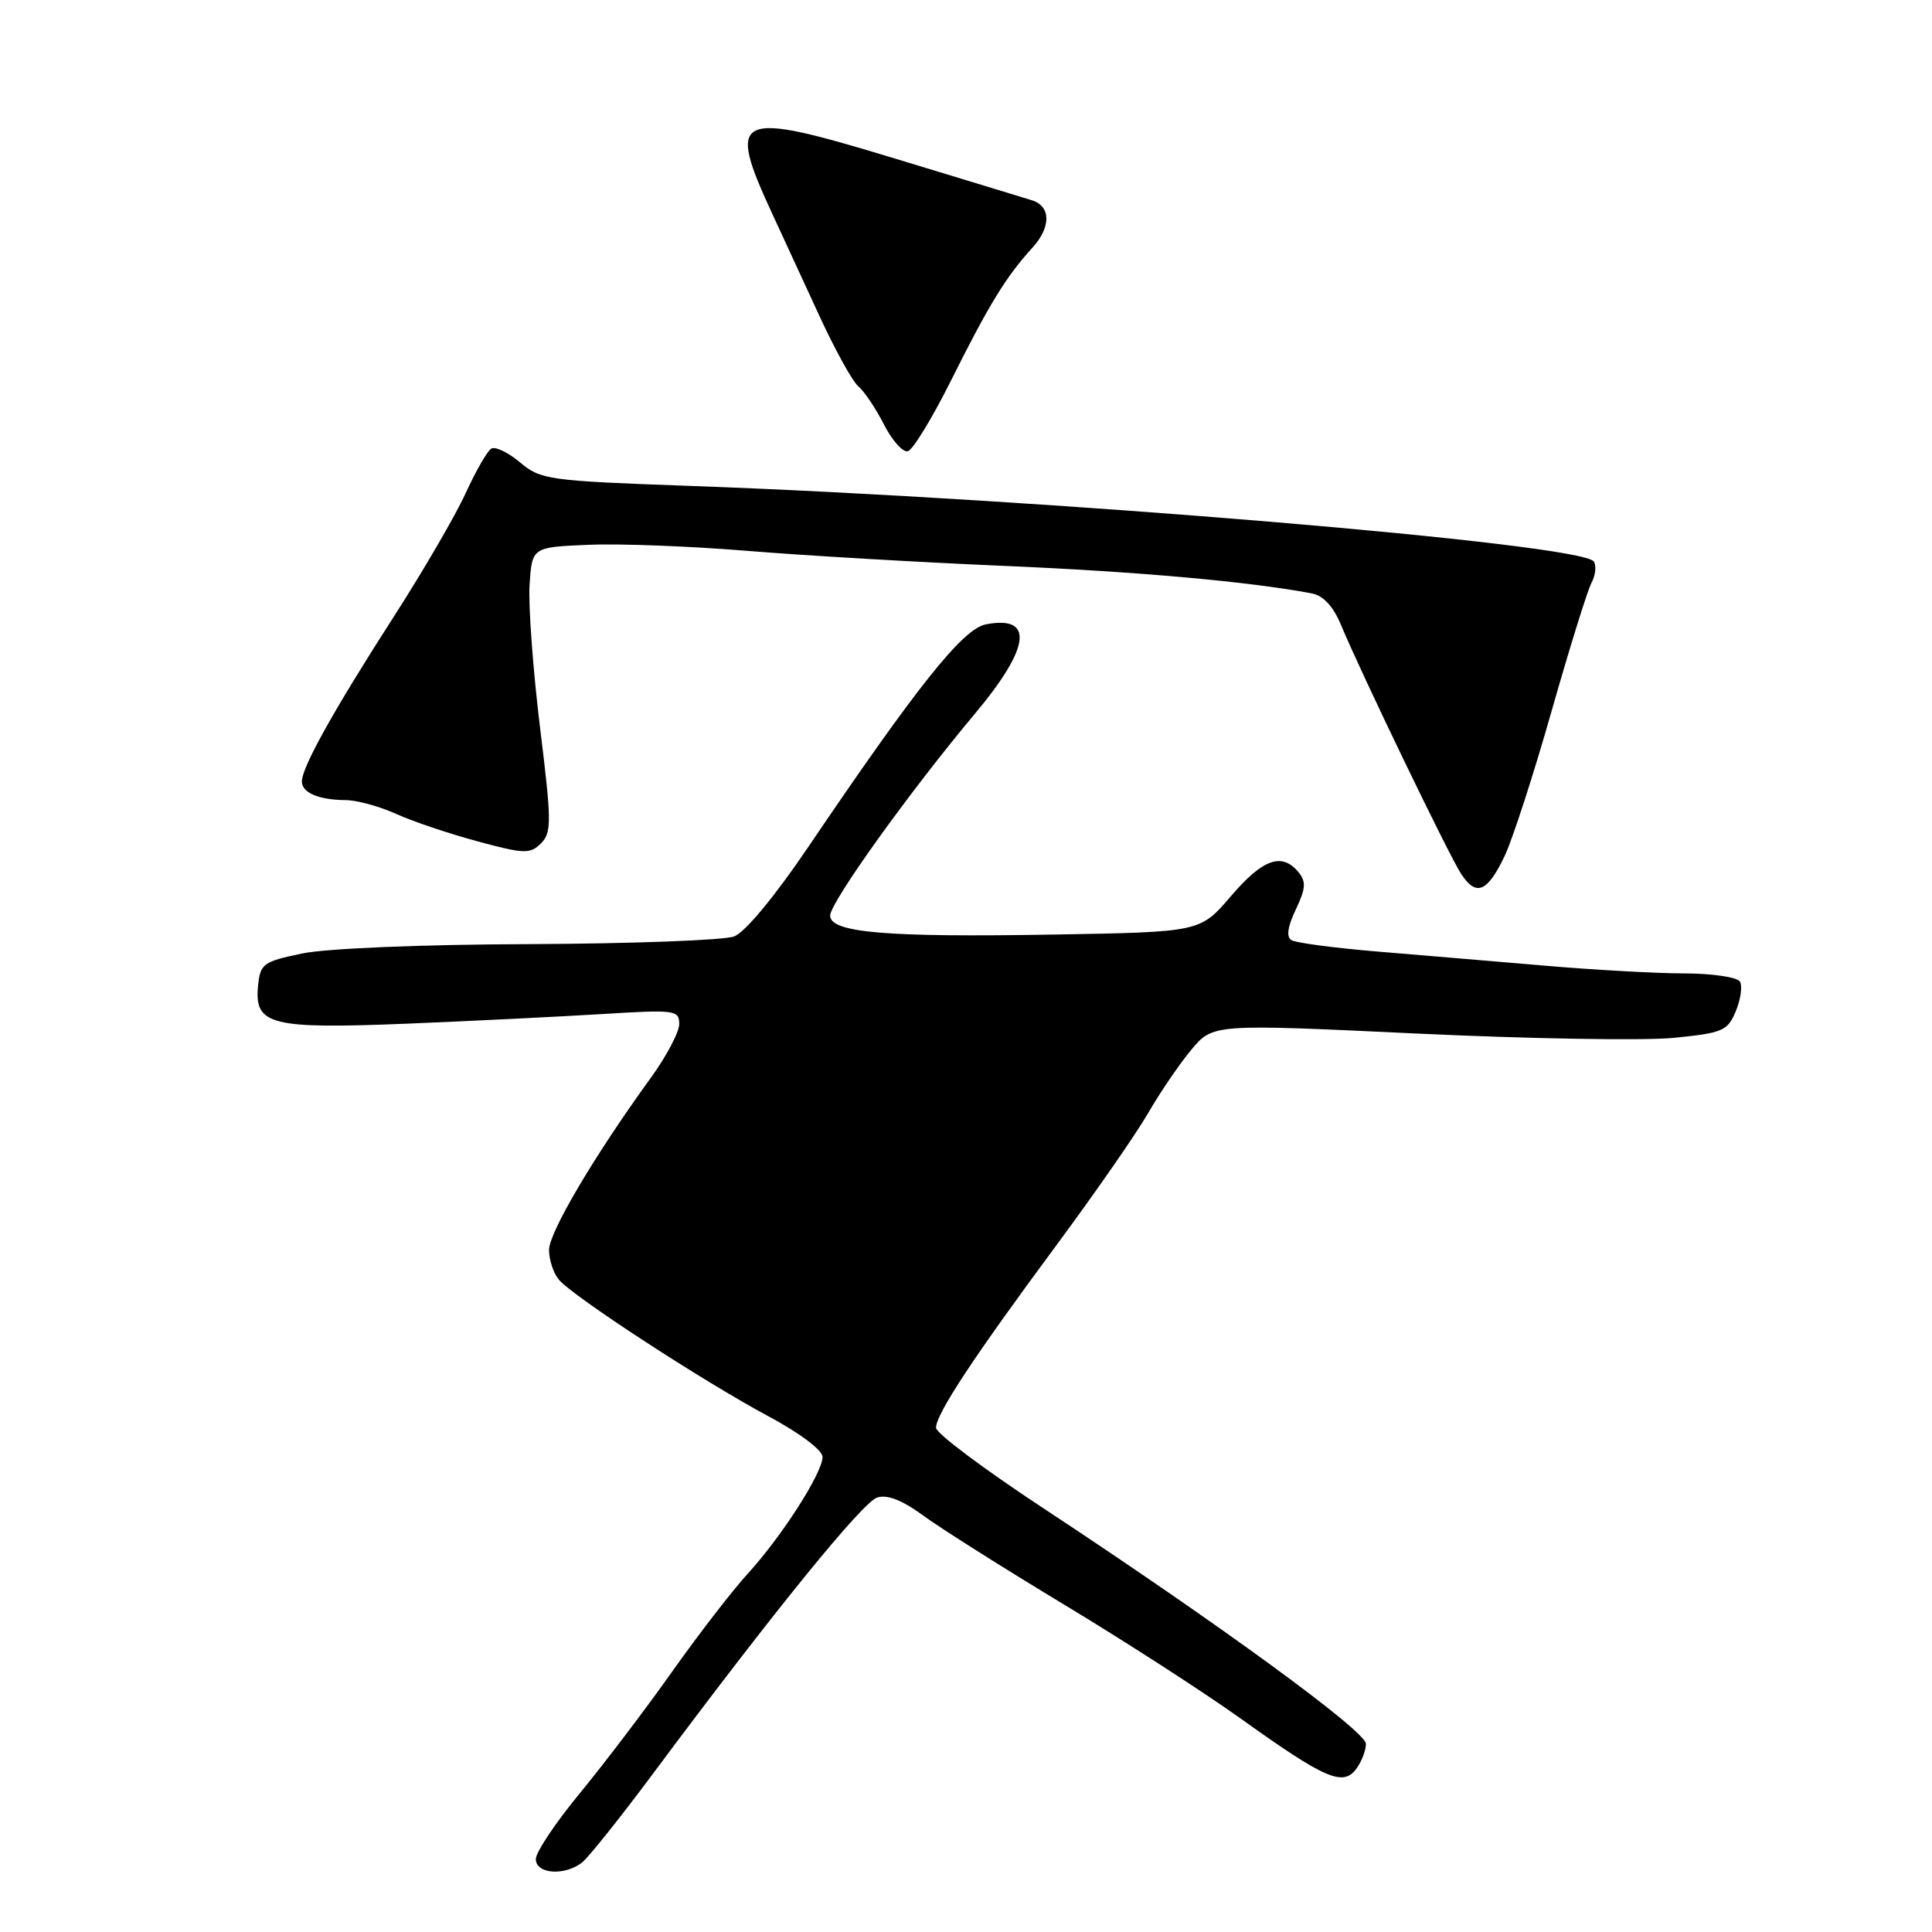 <?xml version="1.0" encoding="UTF-8" standalone="no"?>
<!DOCTYPE svg PUBLIC "-//W3C//DTD SVG 1.1//EN" "http://www.w3.org/Graphics/SVG/1.1/DTD/svg11.dtd" >
<svg xmlns="http://www.w3.org/2000/svg" xmlns:xlink="http://www.w3.org/1999/xlink" version="1.1" viewBox="0 0 256 256">
 <g >
 <path fill="currentColor"
d=" M 77.17 246.75 C 78.02 246.06 82.24 240.78 86.54 235.00 C 102.43 213.65 114.29 199.04 116.23 198.43 C 117.57 198.00 119.56 198.78 122.36 200.84 C 124.64 202.51 133.03 207.81 141.00 212.62 C 148.97 217.42 159.55 224.25 164.50 227.79 C 175.61 235.74 177.97 236.76 179.72 234.37 C 180.42 233.41 181.00 231.92 180.99 231.06 C 180.98 229.39 161.56 215.21 138.28 199.87 C 130.45 194.72 124.04 189.92 124.03 189.20 C 123.99 187.42 129.01 179.81 139.98 165.00 C 145.07 158.12 150.54 150.25 152.13 147.50 C 153.71 144.75 156.30 140.96 157.86 139.09 C 160.72 135.67 160.72 135.67 187.73 136.95 C 202.59 137.65 217.92 137.91 221.79 137.52 C 228.30 136.87 228.92 136.60 230.01 133.97 C 230.66 132.40 230.90 130.64 230.54 130.06 C 230.18 129.48 226.87 128.99 223.19 128.98 C 219.51 128.98 211.10 128.51 204.50 127.94 C 197.90 127.38 187.92 126.53 182.33 126.07 C 176.74 125.60 171.69 124.93 171.11 124.57 C 170.42 124.14 170.62 122.78 171.70 120.51 C 173.03 117.71 173.09 116.82 172.04 115.55 C 169.85 112.91 167.31 113.82 163.10 118.75 C 159.04 123.50 159.04 123.50 139.77 123.83 C 117.43 124.22 110.00 123.59 110.00 121.32 C 110.00 119.57 120.51 104.92 129.19 94.56 C 136.54 85.79 137.07 81.50 130.64 82.73 C 127.58 83.31 121.55 90.88 107.03 112.33 C 102.66 118.78 98.72 123.54 97.28 124.08 C 95.95 124.59 83.76 125.04 70.18 125.10 C 55.78 125.15 43.21 125.67 40.00 126.35 C 34.84 127.43 34.48 127.69 34.19 130.68 C 33.69 135.82 35.90 136.37 53.94 135.64 C 62.50 135.29 74.11 134.71 79.75 134.37 C 89.47 133.77 90.00 133.83 90.00 135.69 C 90.00 136.76 88.31 139.96 86.25 142.80 C 78.82 153.03 72.75 163.29 72.75 165.62 C 72.75 166.92 73.33 168.70 74.05 169.56 C 75.87 171.75 93.07 182.97 101.74 187.62 C 105.95 189.87 108.99 192.15 108.99 193.05 C 109.00 195.15 103.60 203.57 99.10 208.50 C 97.08 210.70 92.57 216.55 89.06 221.50 C 85.56 226.45 80.06 233.69 76.85 237.59 C 73.63 241.49 71.00 245.42 71.00 246.34 C 71.00 248.34 74.88 248.60 77.17 246.75 Z  M 199.37 113.43 C 200.40 111.27 203.20 102.65 205.58 94.27 C 207.97 85.88 210.35 78.21 210.89 77.21 C 211.42 76.21 211.55 74.95 211.18 74.40 C 209.55 72.02 138.12 66.05 91.55 64.39 C 72.62 63.71 71.66 63.58 68.91 61.27 C 67.33 59.94 65.61 59.12 65.09 59.45 C 64.56 59.77 63.02 62.46 61.67 65.42 C 60.31 68.38 56.01 75.76 52.11 81.82 C 44.22 94.09 40.00 101.67 40.00 103.54 C 40.00 105.05 42.23 105.99 45.83 106.02 C 47.30 106.03 50.30 106.86 52.50 107.85 C 54.70 108.85 59.56 110.48 63.30 111.49 C 69.49 113.16 70.24 113.18 71.68 111.75 C 73.11 110.31 73.10 108.93 71.55 96.34 C 70.62 88.73 70.00 80.25 70.17 77.50 C 70.50 72.50 70.50 72.50 78.00 72.19 C 82.12 72.01 91.58 72.38 99.00 72.99 C 106.42 73.60 121.72 74.50 133.00 74.98 C 150.72 75.74 165.45 77.05 173.82 78.63 C 175.34 78.92 176.66 80.34 177.68 82.79 C 180.31 89.12 192.00 113.35 193.61 115.80 C 195.60 118.84 197.08 118.23 199.37 113.43 Z  M 126.00 50.45 C 131.08 40.28 133.29 36.68 136.81 32.81 C 139.28 30.10 139.26 27.34 136.77 26.55 C 136.07 26.33 127.92 23.84 118.66 21.03 C 97.29 14.53 96.17 15.05 102.41 28.50 C 103.69 31.25 106.44 37.22 108.53 41.76 C 110.62 46.31 112.96 50.55 113.74 51.20 C 114.51 51.84 116.04 54.11 117.13 56.25 C 118.22 58.38 119.65 59.98 120.30 59.79 C 120.96 59.60 123.53 55.40 126.00 50.45 Z "/>
</g>
</svg>